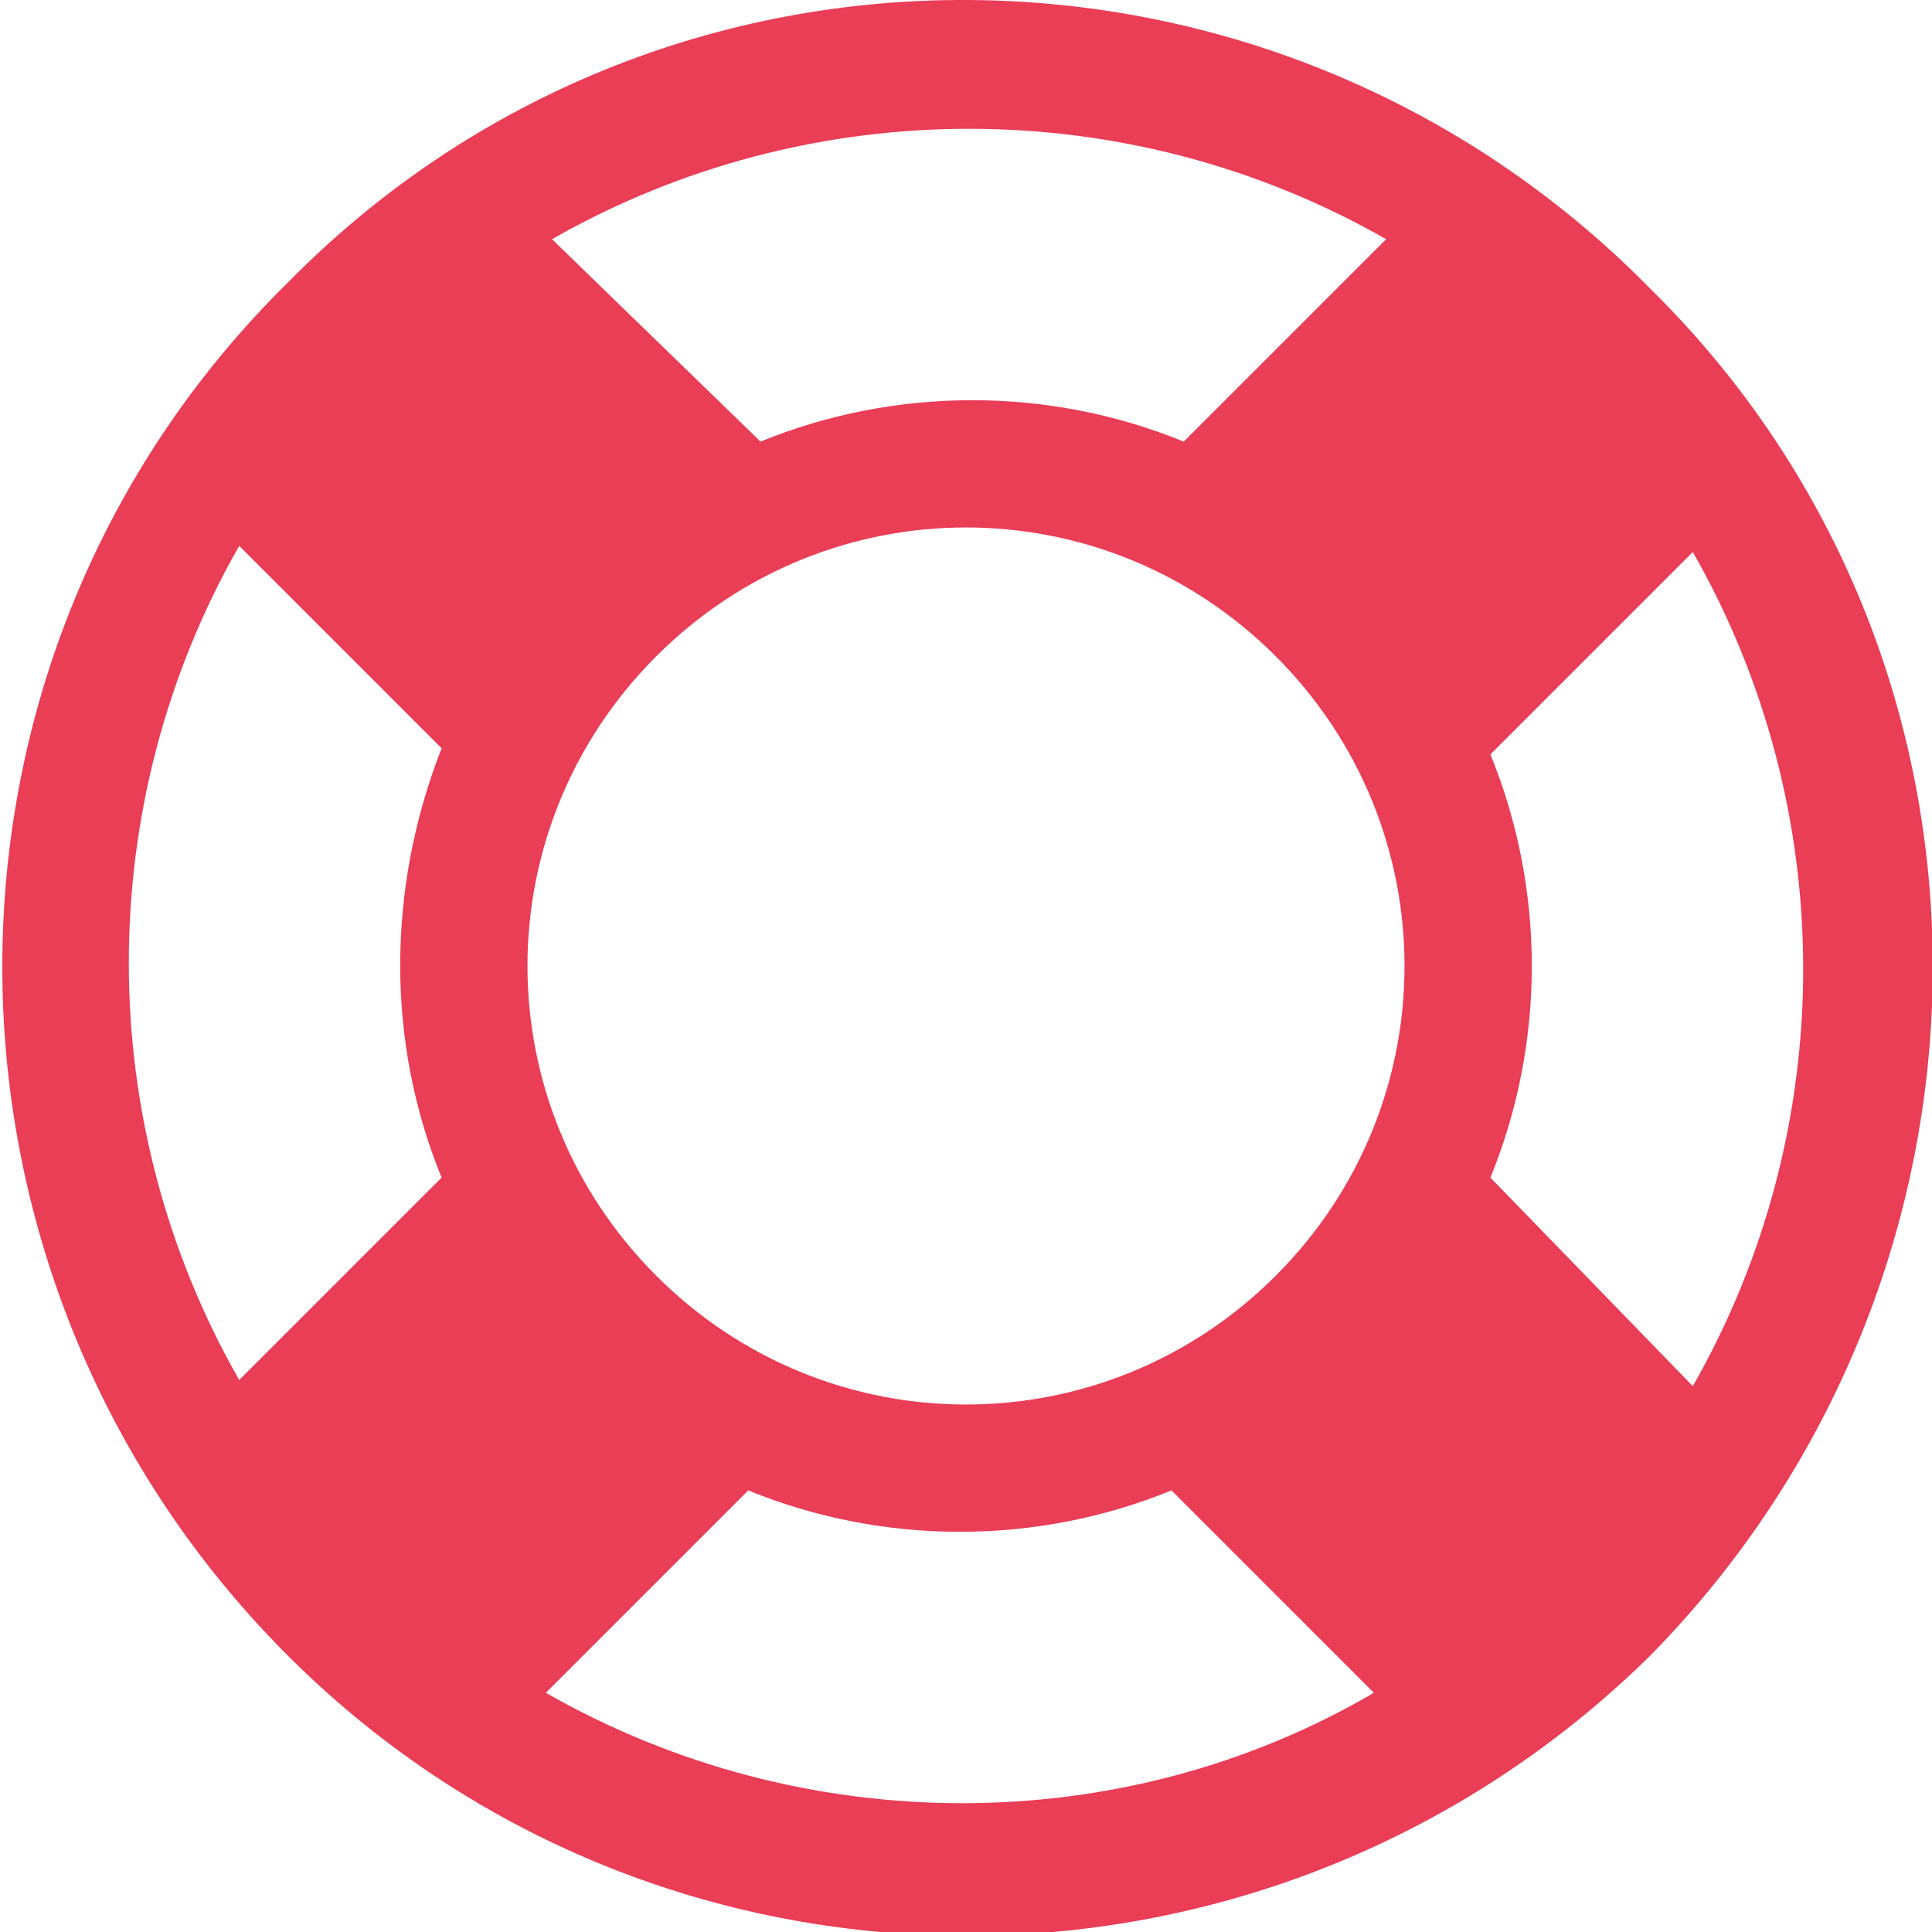 <?xml version="1.0" encoding="utf-8"?>
<!-- Generator: Adobe Illustrator 24.3.0, SVG Export Plug-In . SVG Version: 6.00 Build 0)  -->
<svg version="1.1" id="Capa_1" xmlns="http://www.w3.org/2000/svg" xmlns:xlink="http://www.w3.org/1999/xlink" x="0px" y="0px"
	 viewBox="0 0 31.5 31.5" style="enable-background:new 0 0 31.5 31.5;" xml:space="preserve">
<style type="text/css">
	.st0{fill:#EA3D56;}
</style>
<g>
	<path class="st0" d="M26.9,4.7C20.8-1.5,10.8-1.6,4.7,4.6c-6.2,6.1-6.2,16.1-0.1,22.3c6.1,6.2,16.1,6.2,22.3,0.1
		C33,20.8,33.1,10.8,26.9,4.7z M22.6,3.9l-3.3,3.3c-2.2-0.9-4.7-0.9-6.9,0L9,3.9C13.2,1.5,18.4,1.5,22.6,3.9z M7.2,19.2l-3.3,3.3
		c-2.4-4.2-2.4-9.4,0-13.6l3.3,3.3C6.3,14.5,6.3,17,7.2,19.2z M8.9,27.6l3.3-3.3c2.2,0.9,4.7,0.9,6.9,0l3.3,3.3
		C18.3,30,13.1,30,8.9,27.6z M20.8,20.8c-2.8,2.8-7.3,2.8-10.1,0c-2.8-2.8-2.8-7.3,0-10.1s7.3-2.8,10.1,0
		C23.6,13.5,23.6,18,20.8,20.8z M24.3,19.2c0.9-2.2,0.9-4.7,0-6.9L27.6,9c2.4,4.2,2.4,9.4,0,13.6L24.3,19.2z"/>
</g>
</svg>
